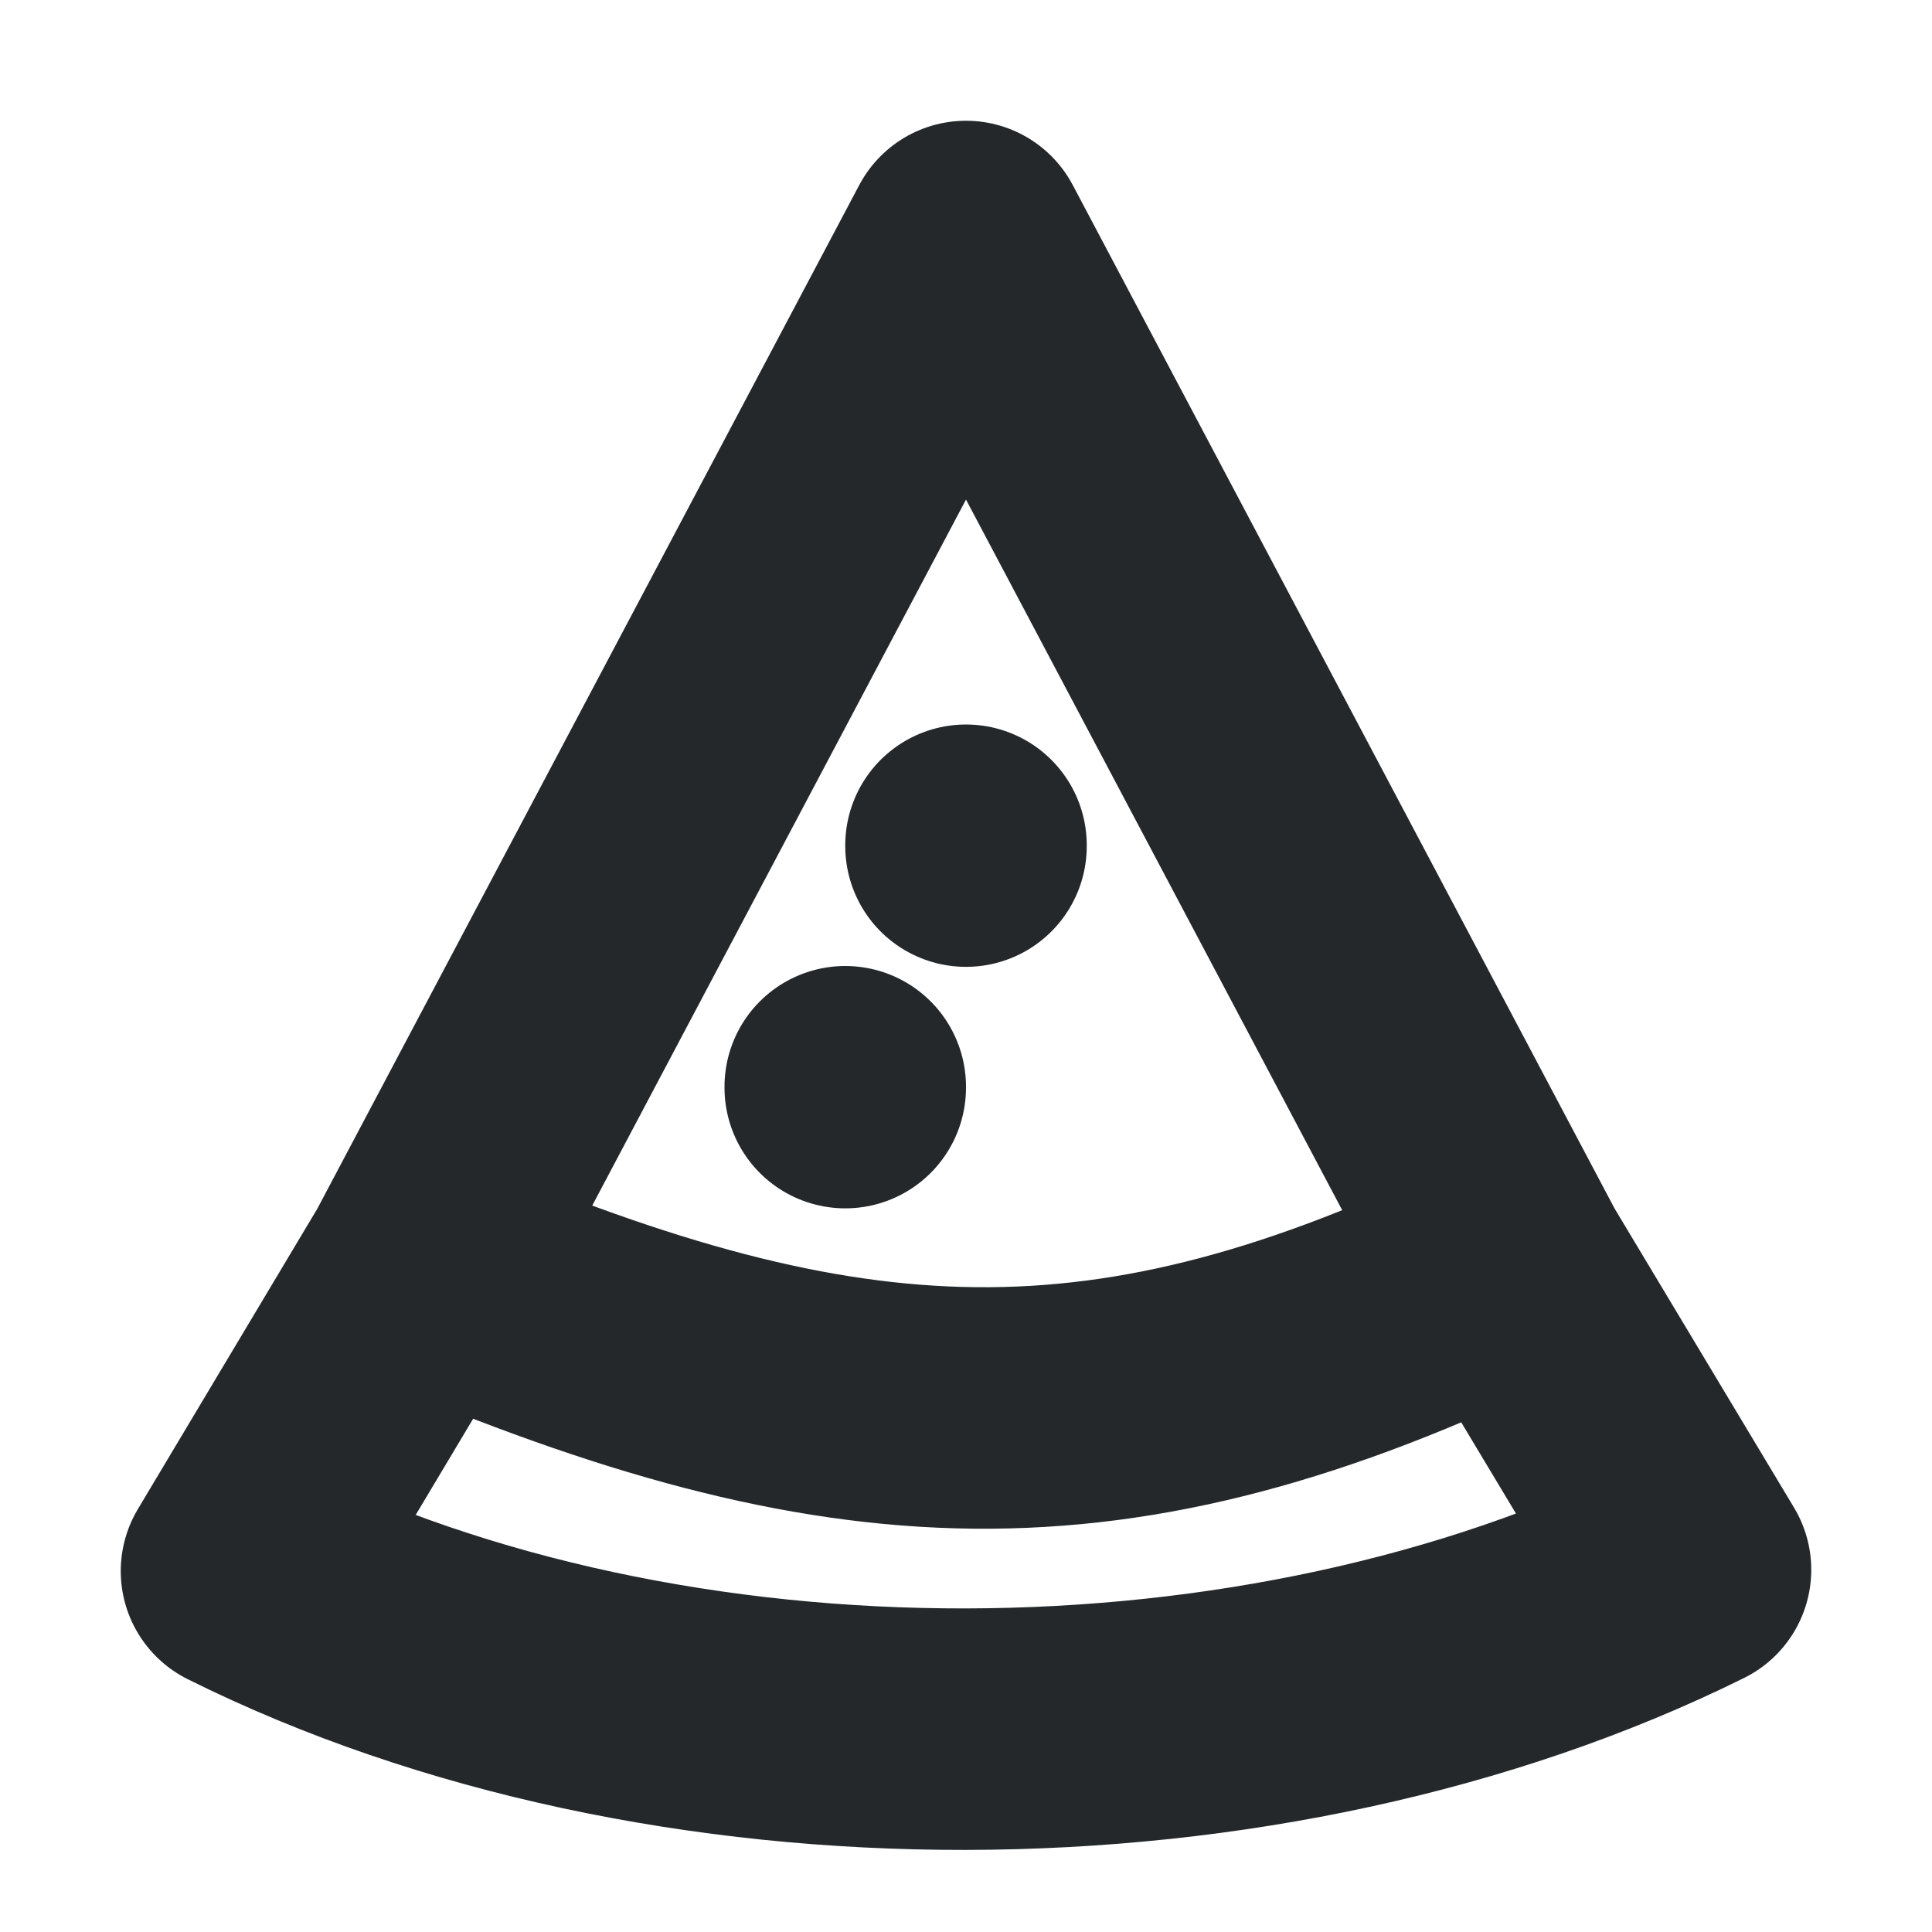 <svg width="16" height="16" viewBox="0 0 16 16" fill="none" xmlns="http://www.w3.org/2000/svg">
<path d="M3.5 10.5L2 13.011C5.53 14.769 10.47 14.748 14 13L12.5 10.5M3.5 10.5L8 2L12.5 10.5M3.5 10.5C6.995 11.988 9.189 12.105 12.5 10.5" stroke="#24282B" stroke-width="2" stroke-linecap="round" stroke-linejoin="round"/>
<path d="M8 7.007V7" stroke="#24282B" stroke-width="2" stroke-linecap="round" stroke-linejoin="round"/>
<path d="M7 9.007V9" stroke="#24282B" stroke-width="2" stroke-linecap="round" stroke-linejoin="round"/>
</svg>
